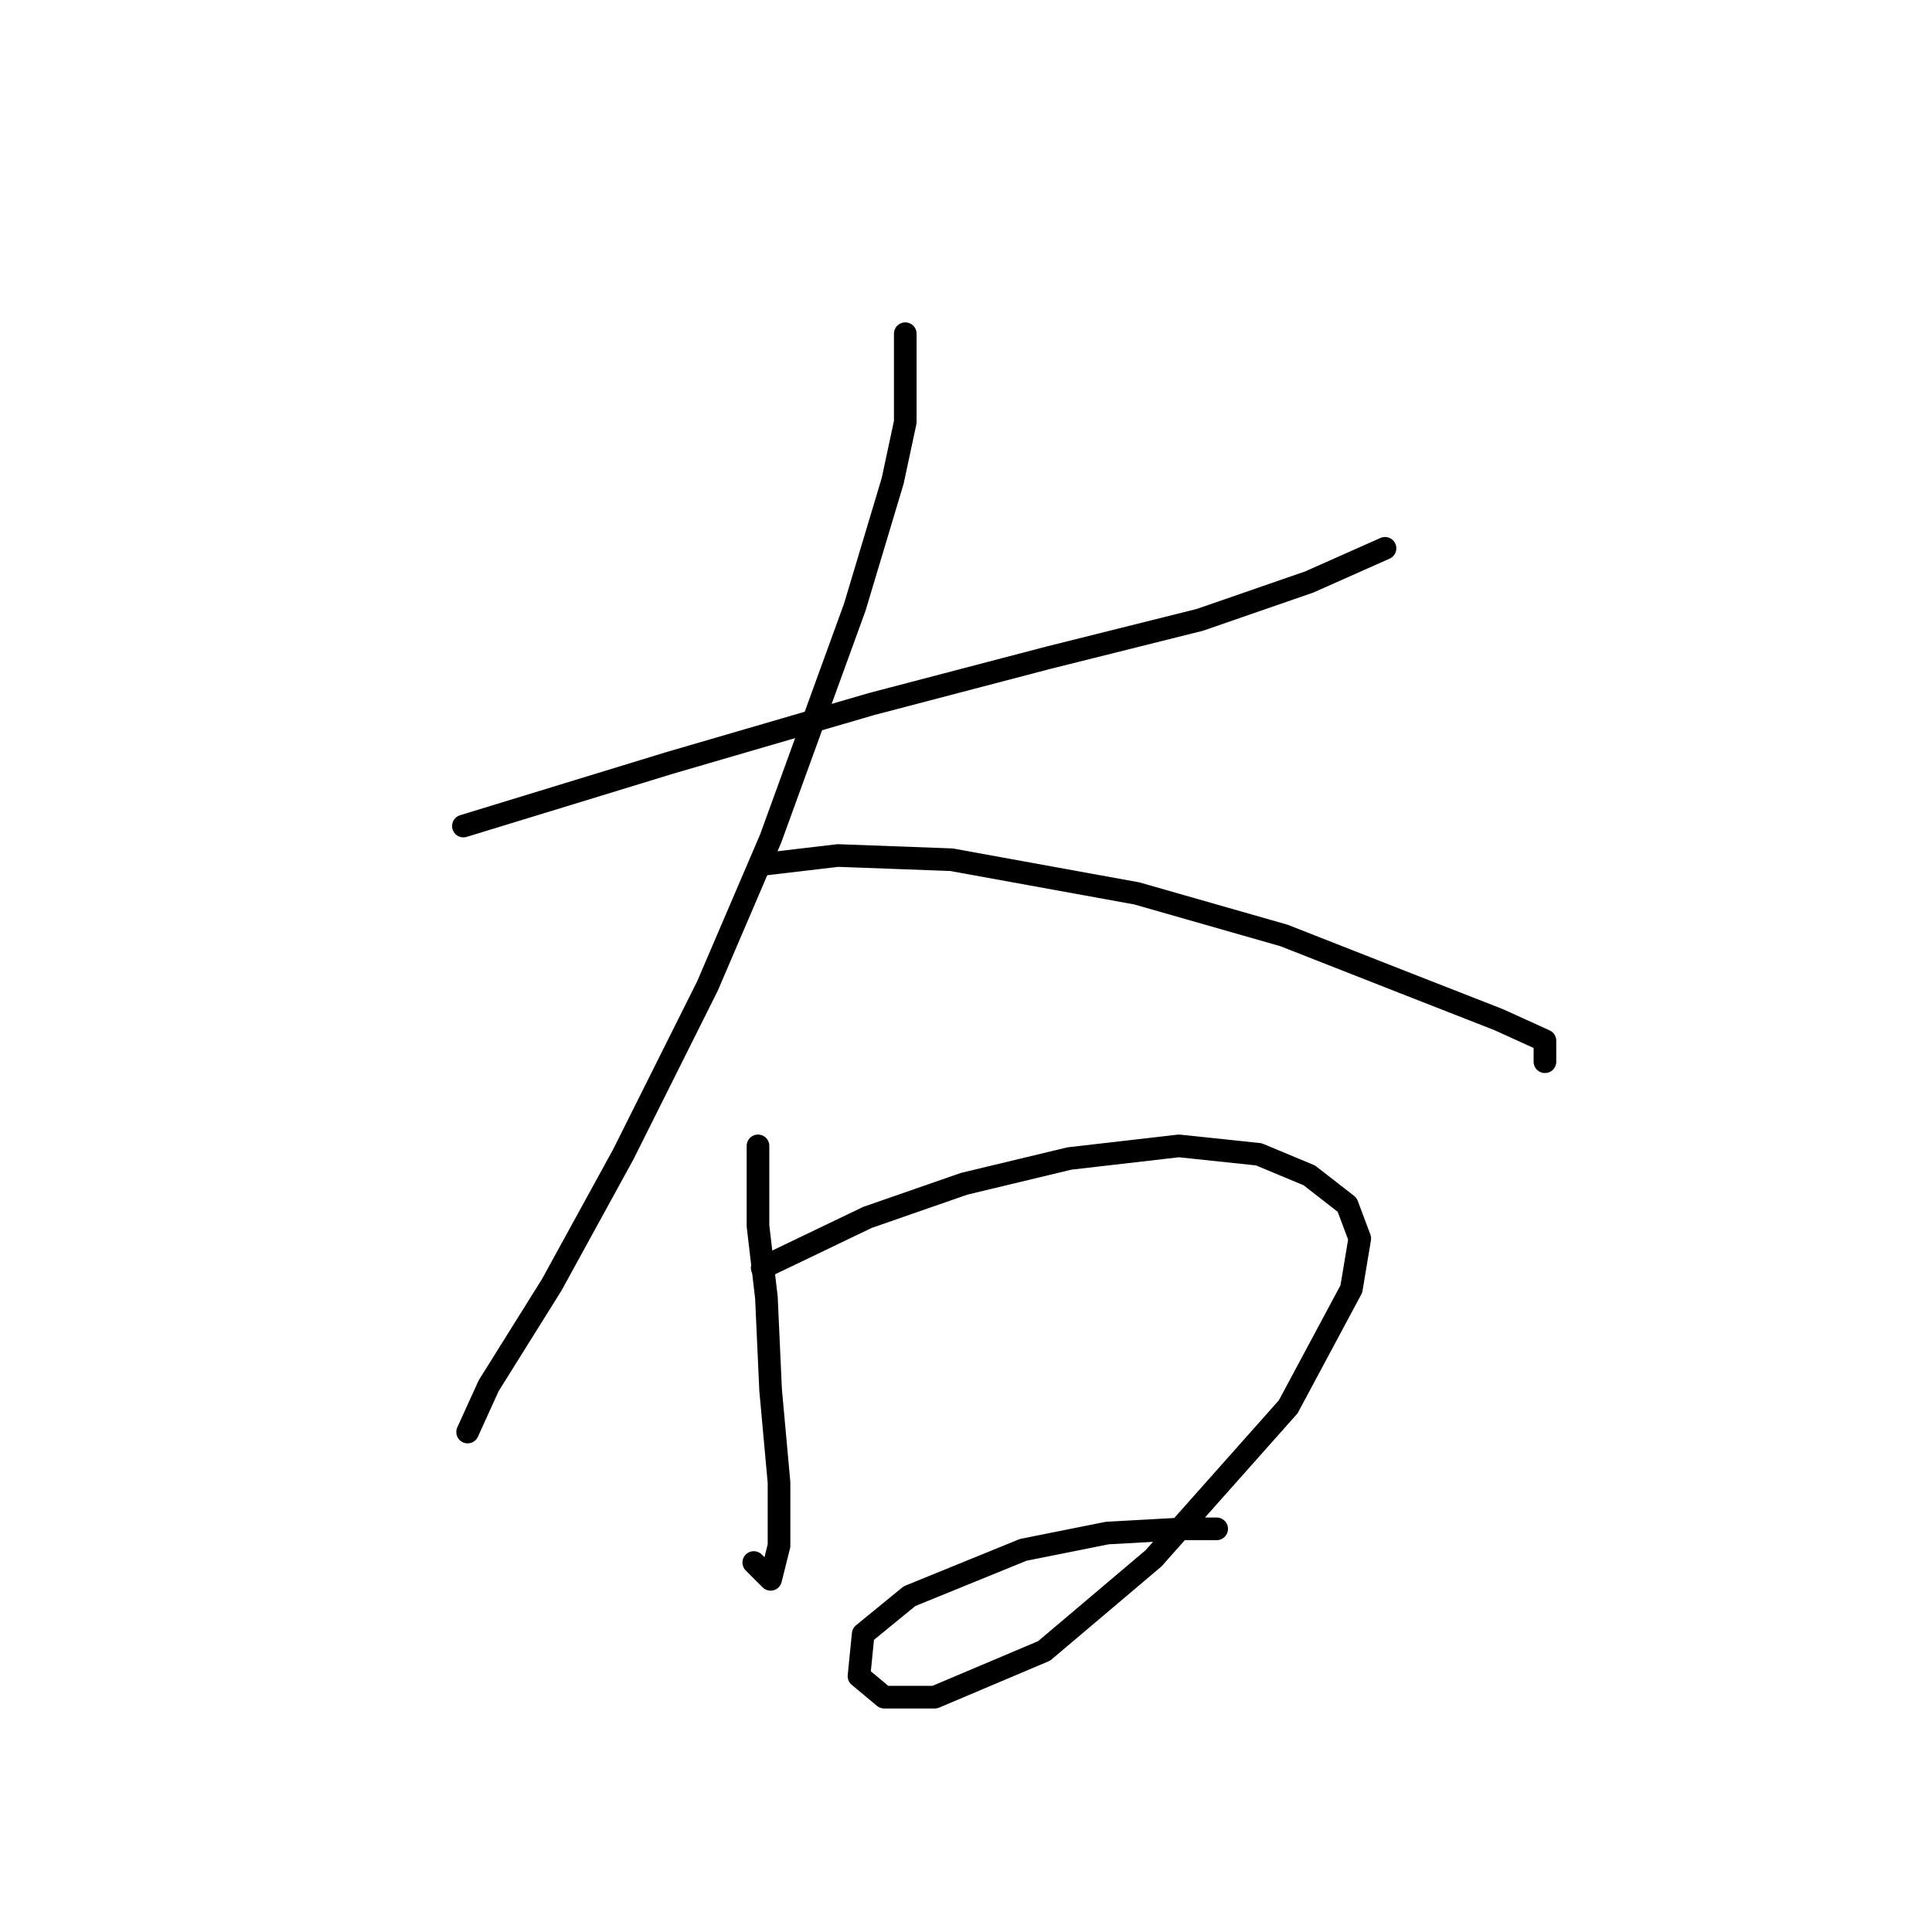 <?xml version="1.0" standalone="no"?>
    <svg width="256" height="256" xmlns="http://www.w3.org/2000/svg" version="1.1">
    <polyline stroke="black" stroke-width="3" stroke-linecap="round" fill="transparent" stroke-linejoin="round" points="61.403 109.457 88.727 101.093 115.492 93.286 138.912 87.152 158.987 82.134 173.485 77.115 183.522 72.654 183.522 72.654 " />
        <polyline stroke="black" stroke-width="3" stroke-linecap="round" fill="transparent" stroke-linejoin="round" points="119.953 44.216 119.953 55.926 118.281 63.732 113.262 80.461 102.11 111.13 93.745 130.647 82.593 152.952 73.113 170.238 64.749 183.621 61.961 189.754 61.961 189.754 " />
        <polyline stroke="black" stroke-width="3" stroke-linecap="round" fill="transparent" stroke-linejoin="round" points="101.552 114.476 111.031 113.36 126.087 113.918 150.623 118.379 170.139 123.955 185.753 130.089 198.578 135.108 204.712 137.896 204.712 140.684 204.712 140.684 " />
        <polyline stroke="black" stroke-width="3" stroke-linecap="round" fill="transparent" stroke-linejoin="round" points="100.437 151.836 100.437 162.431 101.552 171.911 102.11 184.178 103.225 196.446 103.225 204.81 102.11 209.271 99.879 207.041 99.879 207.041 " />
        <polyline stroke="black" stroke-width="3" stroke-linecap="round" fill="transparent" stroke-linejoin="round" points="100.994 168.007 114.935 161.316 127.76 156.855 141.701 153.509 156.199 151.836 166.794 152.952 173.485 155.74 178.504 159.643 180.176 164.104 179.061 170.795 170.697 186.409 152.853 206.483 138.355 218.751 123.857 224.885 117.165 224.885 113.82 222.096 114.377 216.52 120.511 211.502 135.567 205.368 146.719 203.137 156.756 202.58 161.217 202.58 161.217 202.58 " />
        </svg>